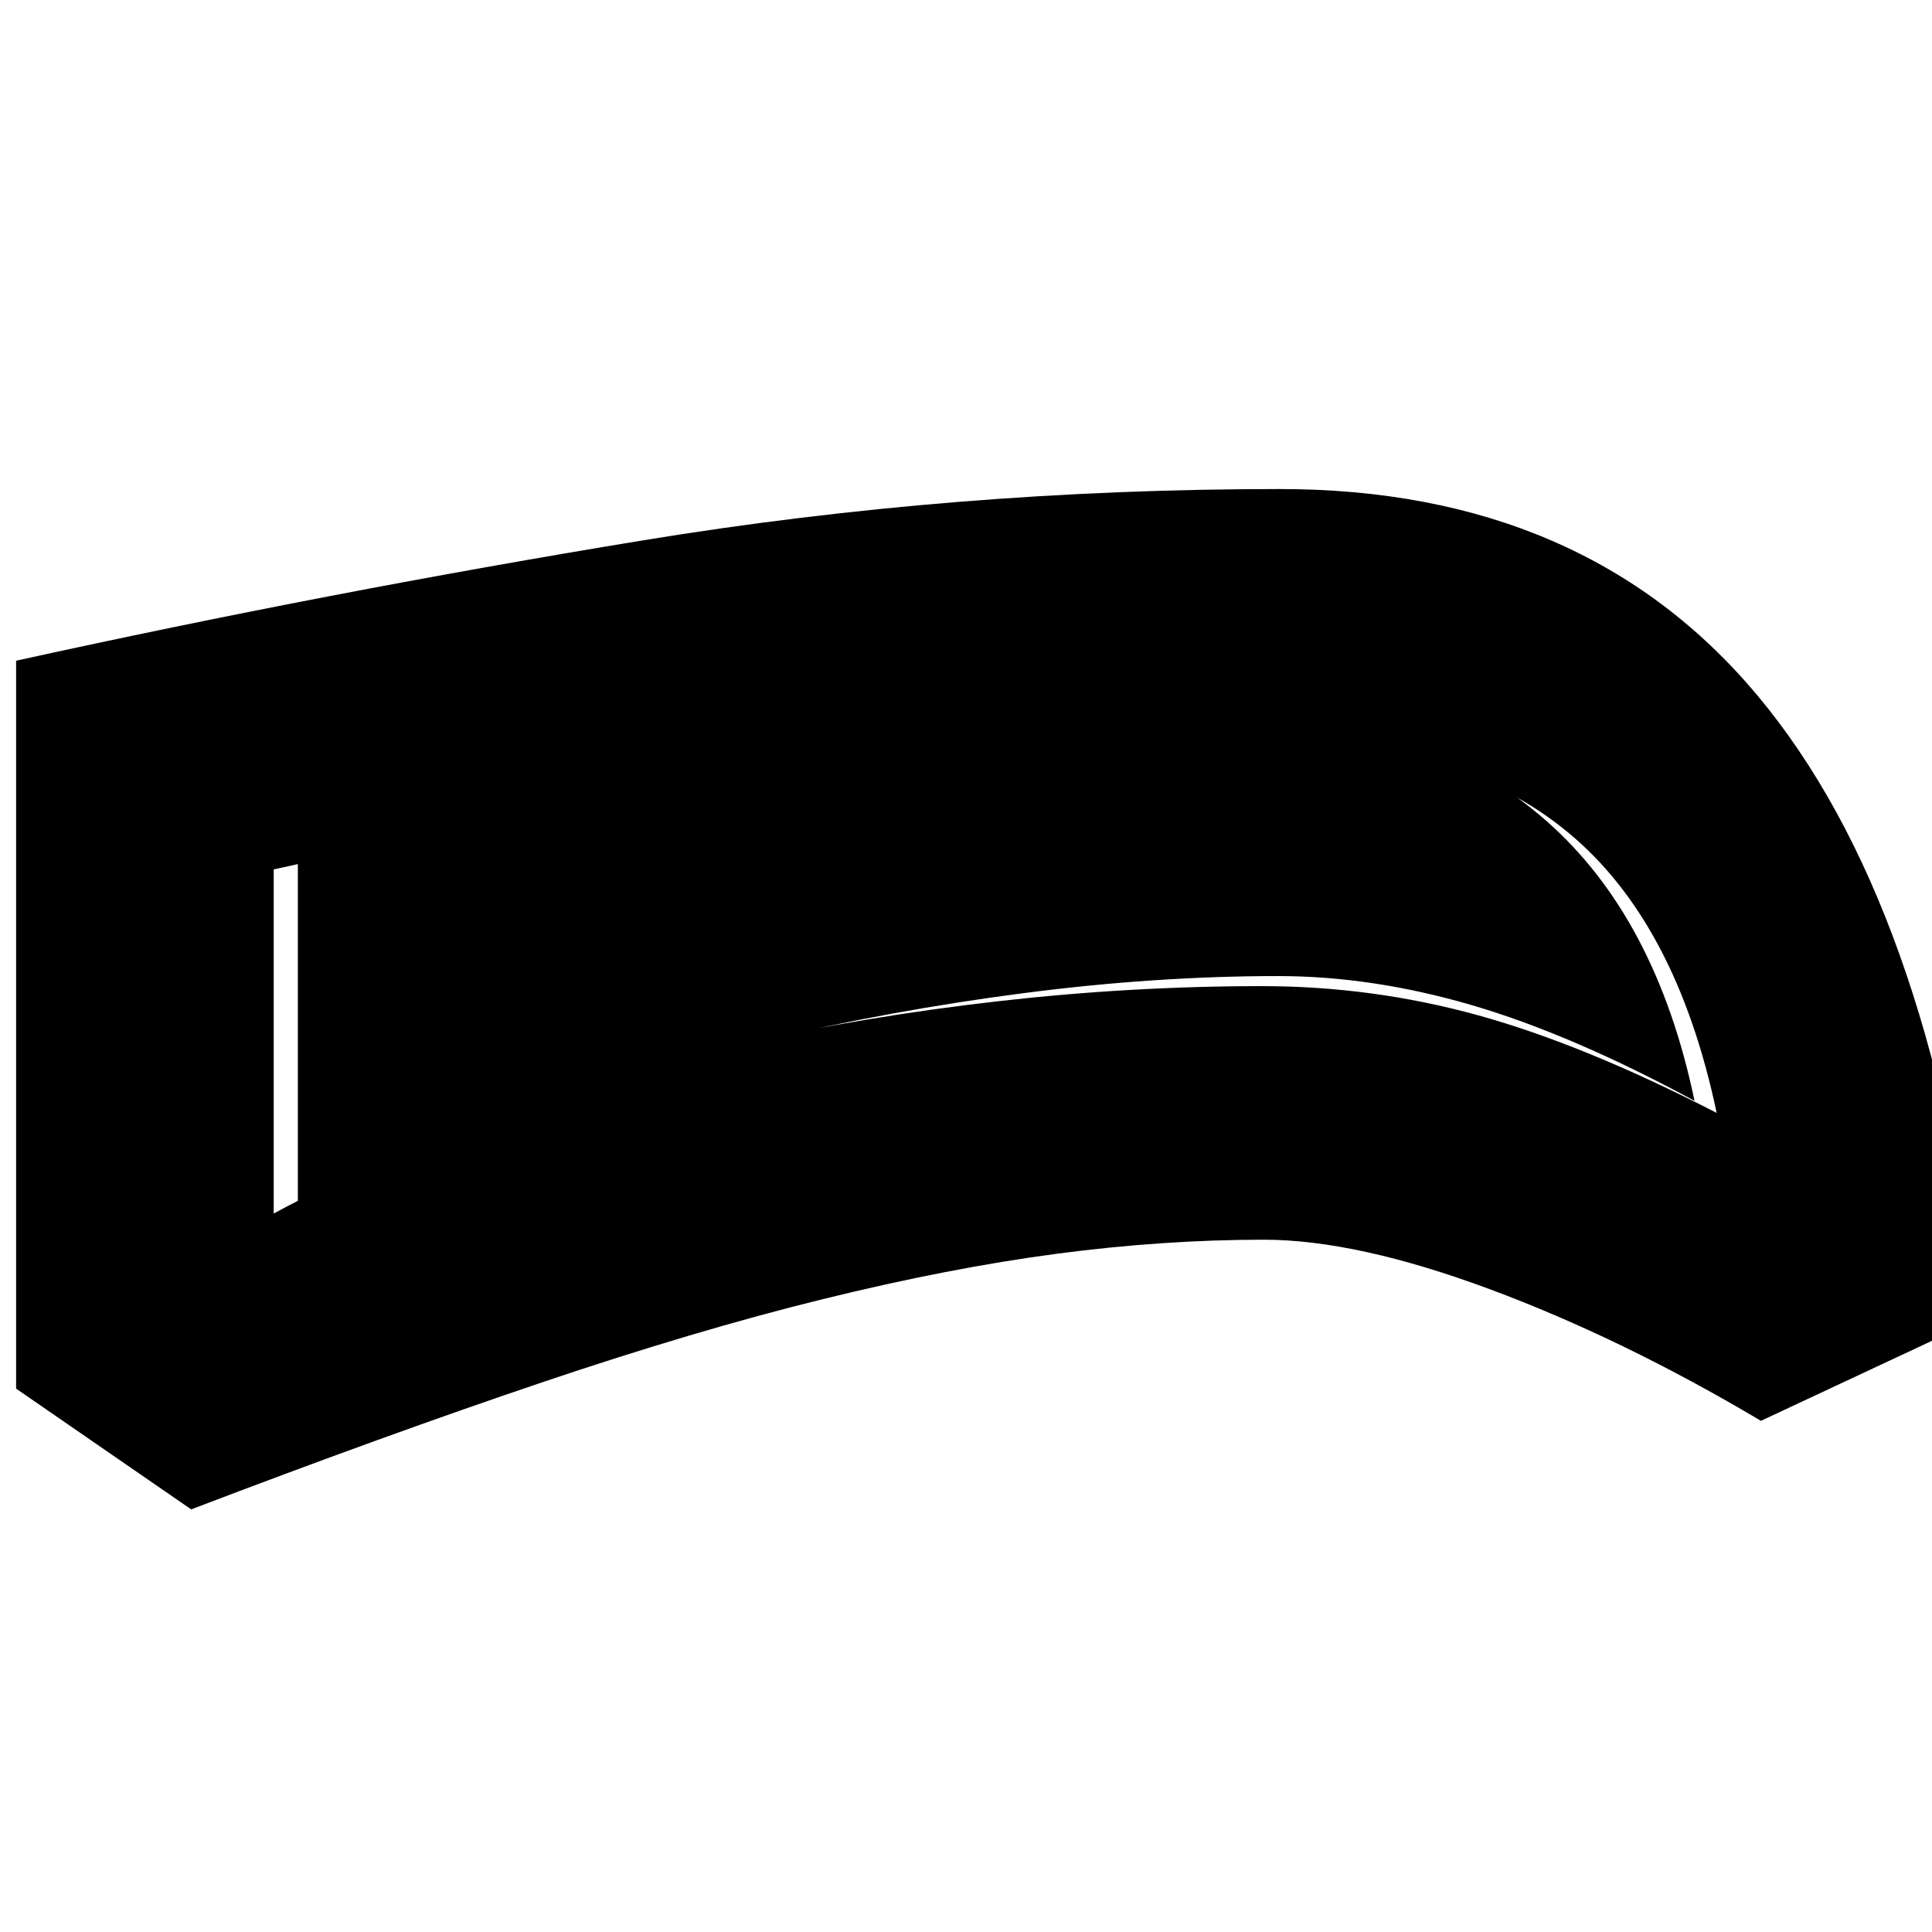 <svg xmlns="http://www.w3.org/2000/svg" height="20" viewBox="0 -960 960 960" width="20"><path d="M628-344q-50 0-103 7t-116 22.5Q346-299 269-273T95-210L8-270v-361.7q156-34.3 311.5-59.8T635.89-717q151.52 0 237.31 102.5Q959-512 984-305l-109 51q-69-41-135-65.5T628-344Zm-1-126q55 0 107.5 14.5T853-407q-20-95-74-139.5T634.33-591Q509-591 383.5-573 258-555 136-528v171q50-27 109-48.5T367-441q63-14 129-21.5t131-7.5Zm8-5q-61 0-126.5 8.5t-129 23.5Q316-428 256-406t-108 48v-185q118-23 242-40t245-17q79 0 133.5 48T842-413q-61-33-110.5-47.5T635-475Z"/></svg>
